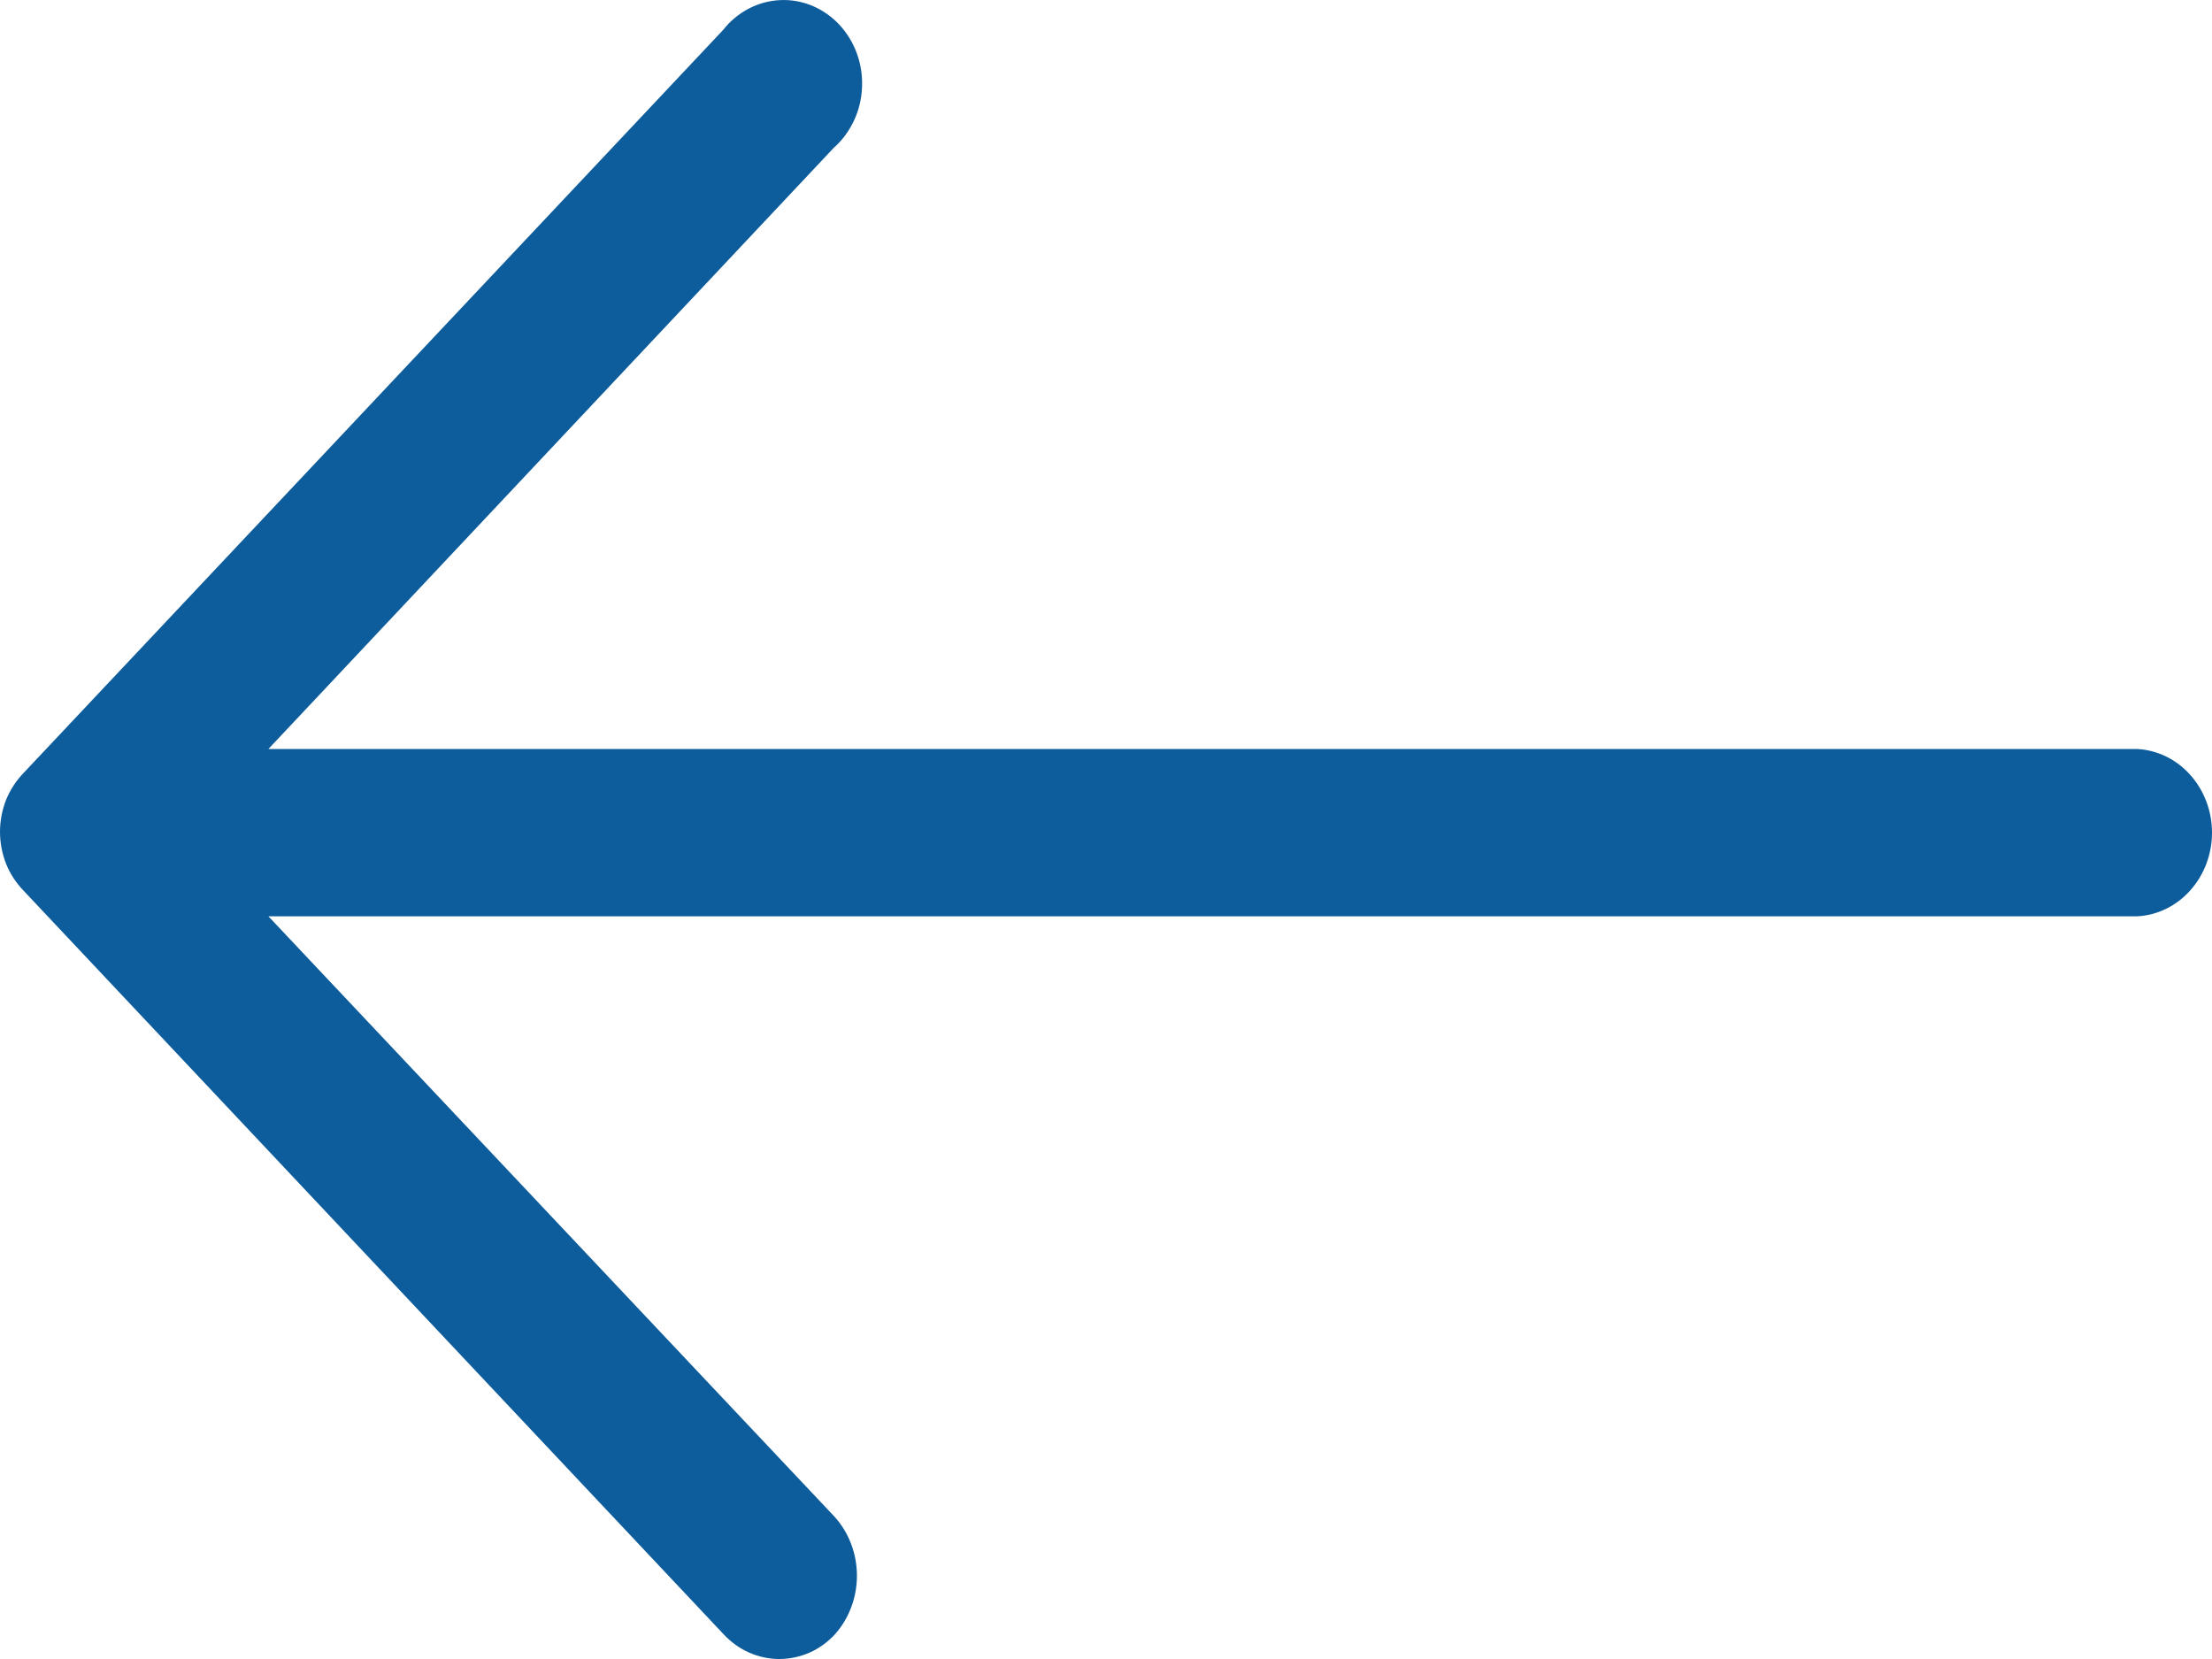 <svg width="20" height="15" viewBox="0 0 20 15" fill="none" xmlns="http://www.w3.org/2000/svg">
<path d="M6.537 0.272C6.601 0.191 6.679 0.125 6.768 0.079C6.856 0.032 6.953 0.006 7.052 0.001C7.15 -0.004 7.249 0.013 7.341 0.051C7.433 0.089 7.517 0.147 7.587 0.221C7.657 0.296 7.711 0.384 7.747 0.482C7.783 0.58 7.799 0.685 7.794 0.79C7.79 0.895 7.765 0.997 7.721 1.091C7.677 1.185 7.615 1.269 7.539 1.336L2.427 6.772H19.324C19.507 6.782 19.679 6.866 19.804 7.007C19.93 7.148 20 7.335 20 7.529C20 7.723 19.93 7.909 19.804 8.05C19.679 8.191 19.507 8.275 19.324 8.285H2.427L7.547 13.715C7.676 13.858 7.748 14.049 7.748 14.247C7.748 14.445 7.676 14.636 7.547 14.779C7.482 14.849 7.404 14.905 7.318 14.943C7.232 14.98 7.14 15 7.046 15C6.953 15 6.861 14.98 6.775 14.943C6.689 14.905 6.611 14.849 6.545 14.779L0.213 8.053C0.146 7.984 0.092 7.902 0.055 7.81C0.019 7.719 0 7.62 0 7.521C0 7.422 0.019 7.323 0.055 7.232C0.092 7.141 0.146 7.058 0.213 6.989L6.537 0.272Z" fill="#0D5C9C"/>
</svg>
